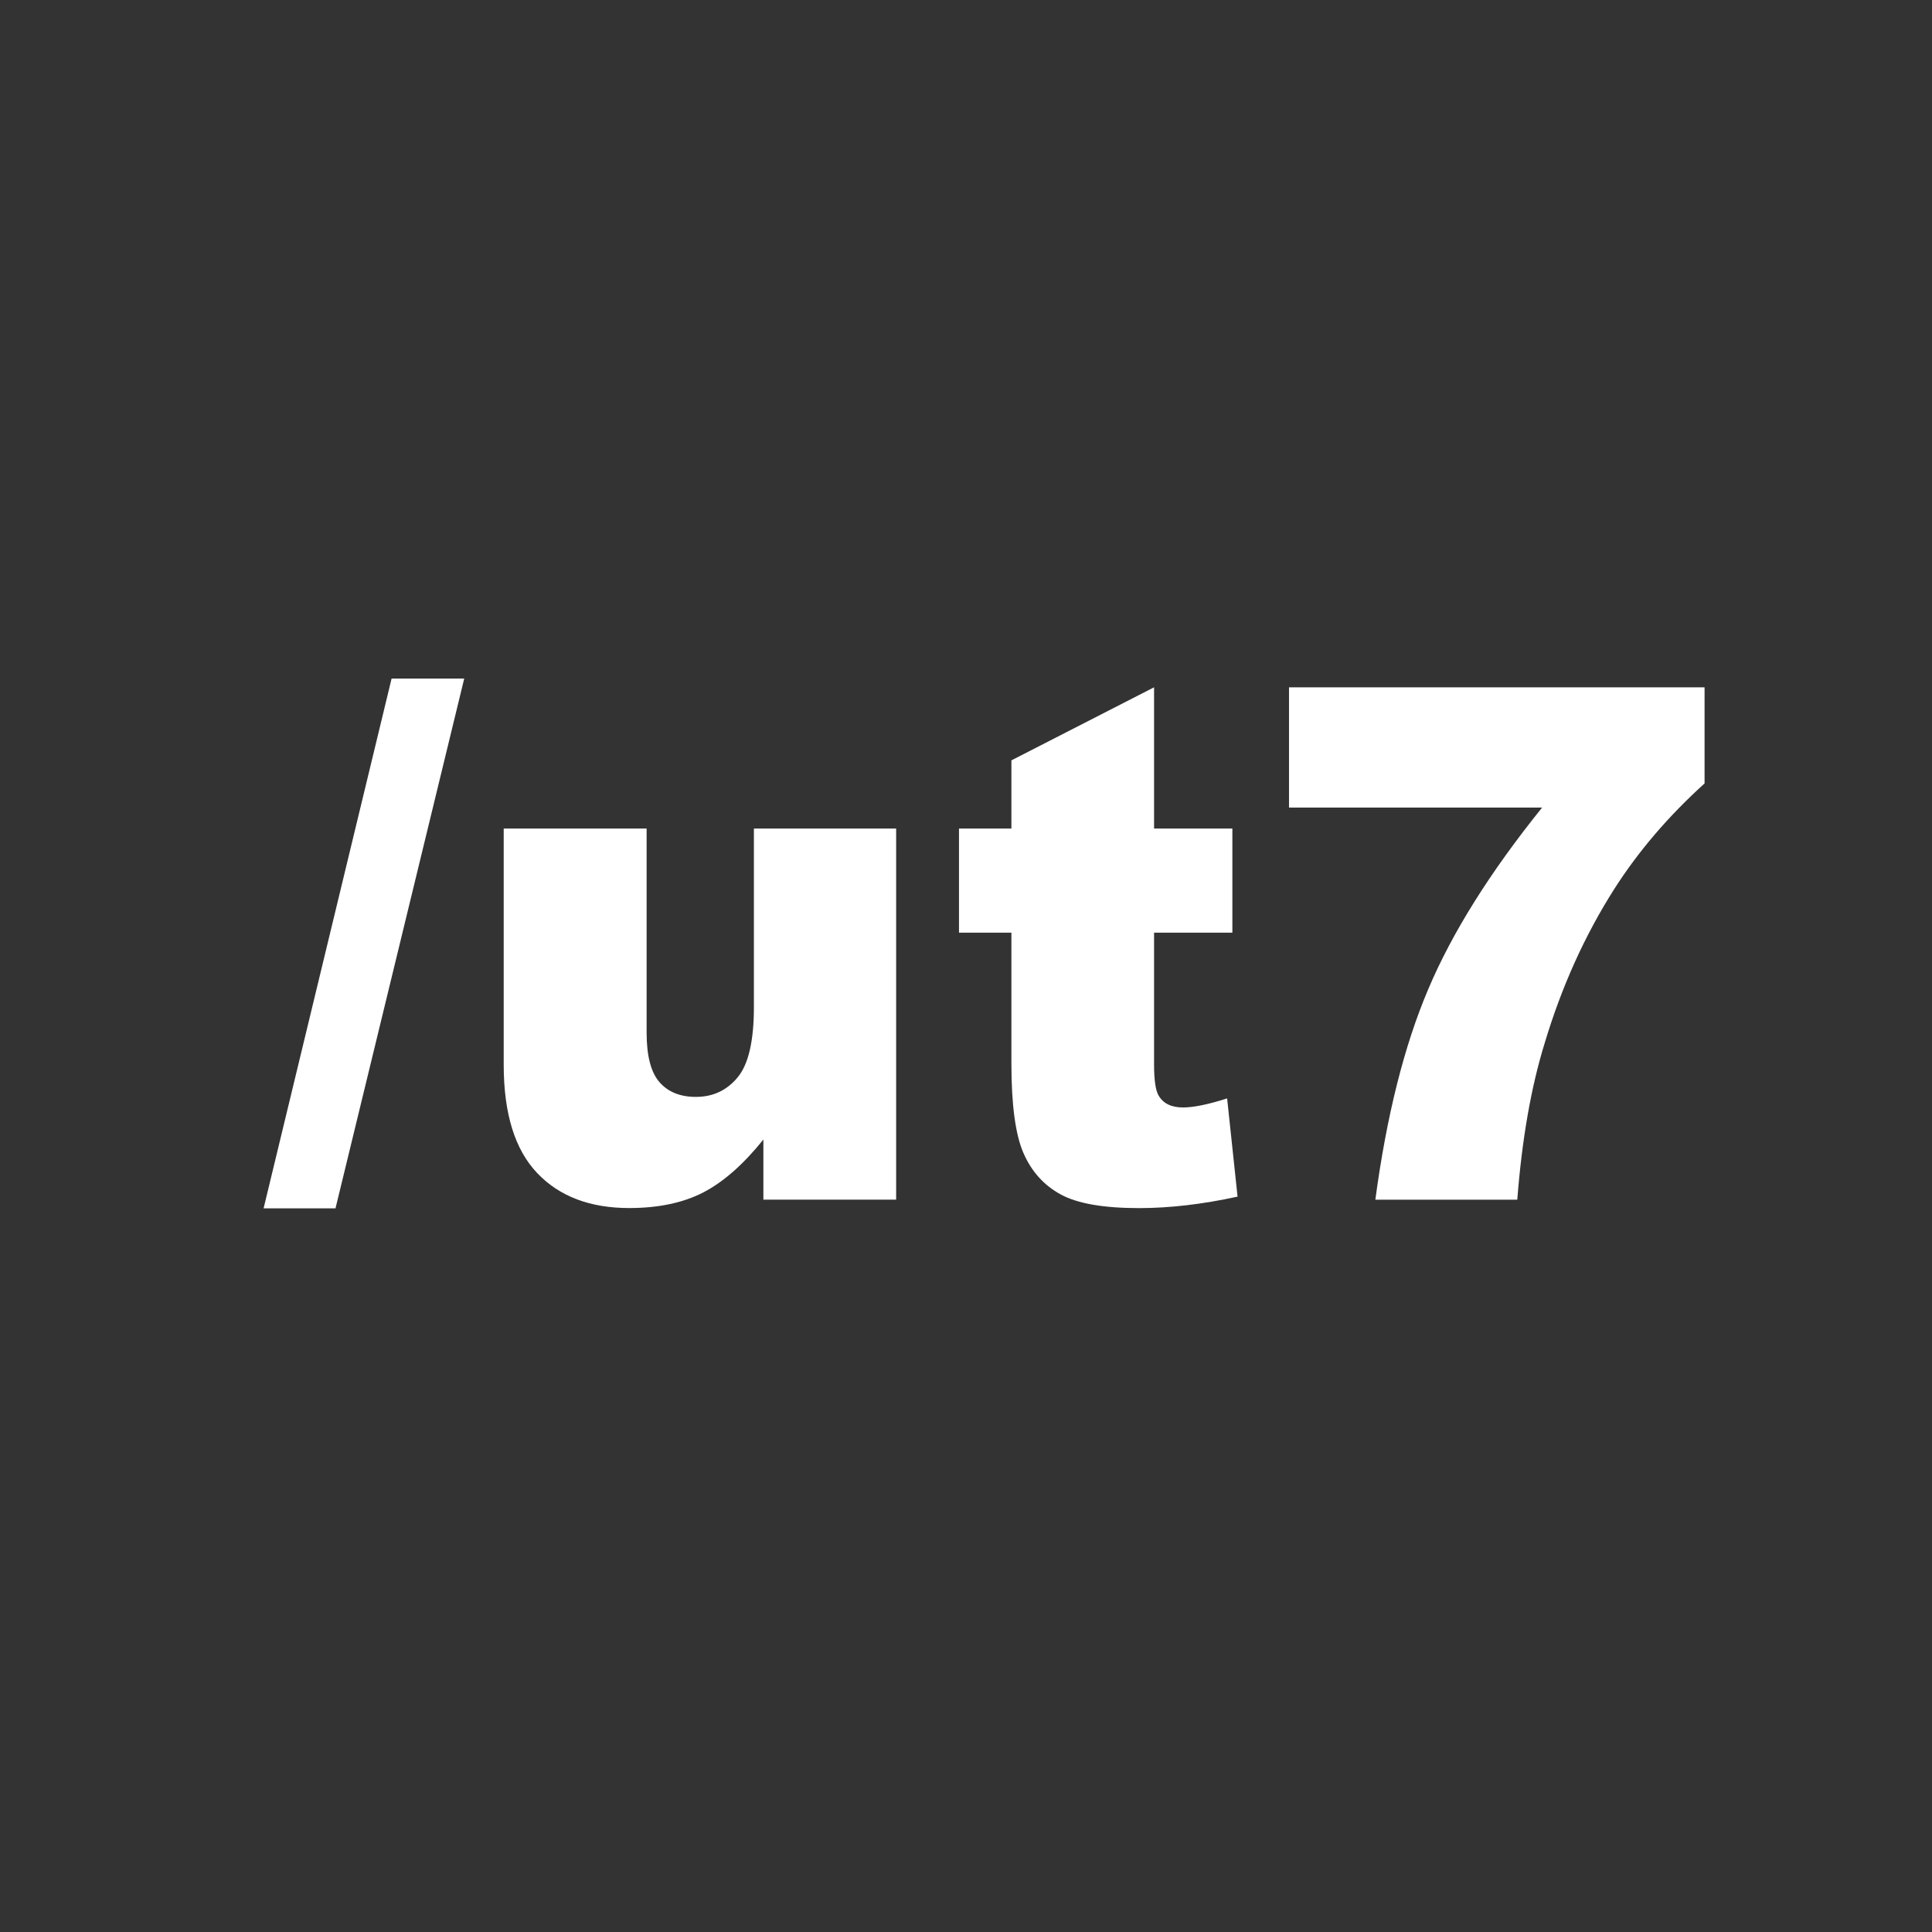 <?xml version="1.0" encoding="utf-8"?>
<!-- Generator: Adobe Illustrator 16.0.0, SVG Export Plug-In . SVG Version: 6.00 Build 0)  -->
<!DOCTYPE svg PUBLIC "-//W3C//DTD SVG 1.1//EN" "http://www.w3.org/Graphics/SVG/1.1/DTD/svg11.dtd">
<svg version="1.1" id="Calque_1" xmlns="http://www.w3.org/2000/svg" xmlns:xlink="http://www.w3.org/1999/xlink" x="0px" y="0px"
	 width="32px" height="32px" viewBox="0 0 32 32" enable-background="new 0 0 32 32" xml:space="preserve">
<rect x="0" y="0" width="32" height="32" fill="#333333" stroke="none"/>
<g>
	<path fill="#FFFFFF" d="M6.486,11.239h1.203l-2.132,8.775H4.366L6.486,11.239z"/>
	<path fill="#FFFFFF" d="M14.844,19.87h-2.2v-0.996c-0.328,0.409-0.659,0.701-0.993,0.875c-0.334,0.173-0.744,0.26-1.23,0.26
		c-0.648,0-1.157-0.193-1.525-0.581c-0.369-0.389-0.553-0.985-0.553-1.792v-3.913h2.367v3.381c0,0.386,0.072,0.659,0.214,0.821
		s0.343,0.243,0.602,0.243c0.282,0,0.512-0.107,0.692-0.324c0.179-0.216,0.269-0.604,0.269-1.163v-2.958h2.356V19.87z"/>
	<path fill="#FFFFFF" d="M19.115,11.384v2.339h1.297v1.725h-1.297v2.179c0,0.262,0.025,0.435,0.076,0.52
		c0.076,0.131,0.212,0.196,0.404,0.196c0.174,0,0.418-0.05,0.73-0.15l0.173,1.627c-0.583,0.127-1.126,0.19-1.632,0.19
		c-0.587,0-1.02-0.075-1.297-0.226s-0.483-0.378-0.617-0.685s-0.2-0.803-0.2-1.488v-2.163h-0.868v-1.725h0.868v-1.129L19.115,11.384
		z"/>
	<path fill="#FFFFFF" d="M21.35,11.384h6.883v1.592c-0.598,0.541-1.098,1.125-1.499,1.754c-0.486,0.765-0.87,1.615-1.151,2.553
		c-0.225,0.729-0.375,1.592-0.452,2.588h-2.351c0.186-1.386,0.477-2.547,0.875-3.484c0.396-0.938,1.025-1.941,1.887-3.011H21.35
		V11.384z"/>
</g>
</svg>
